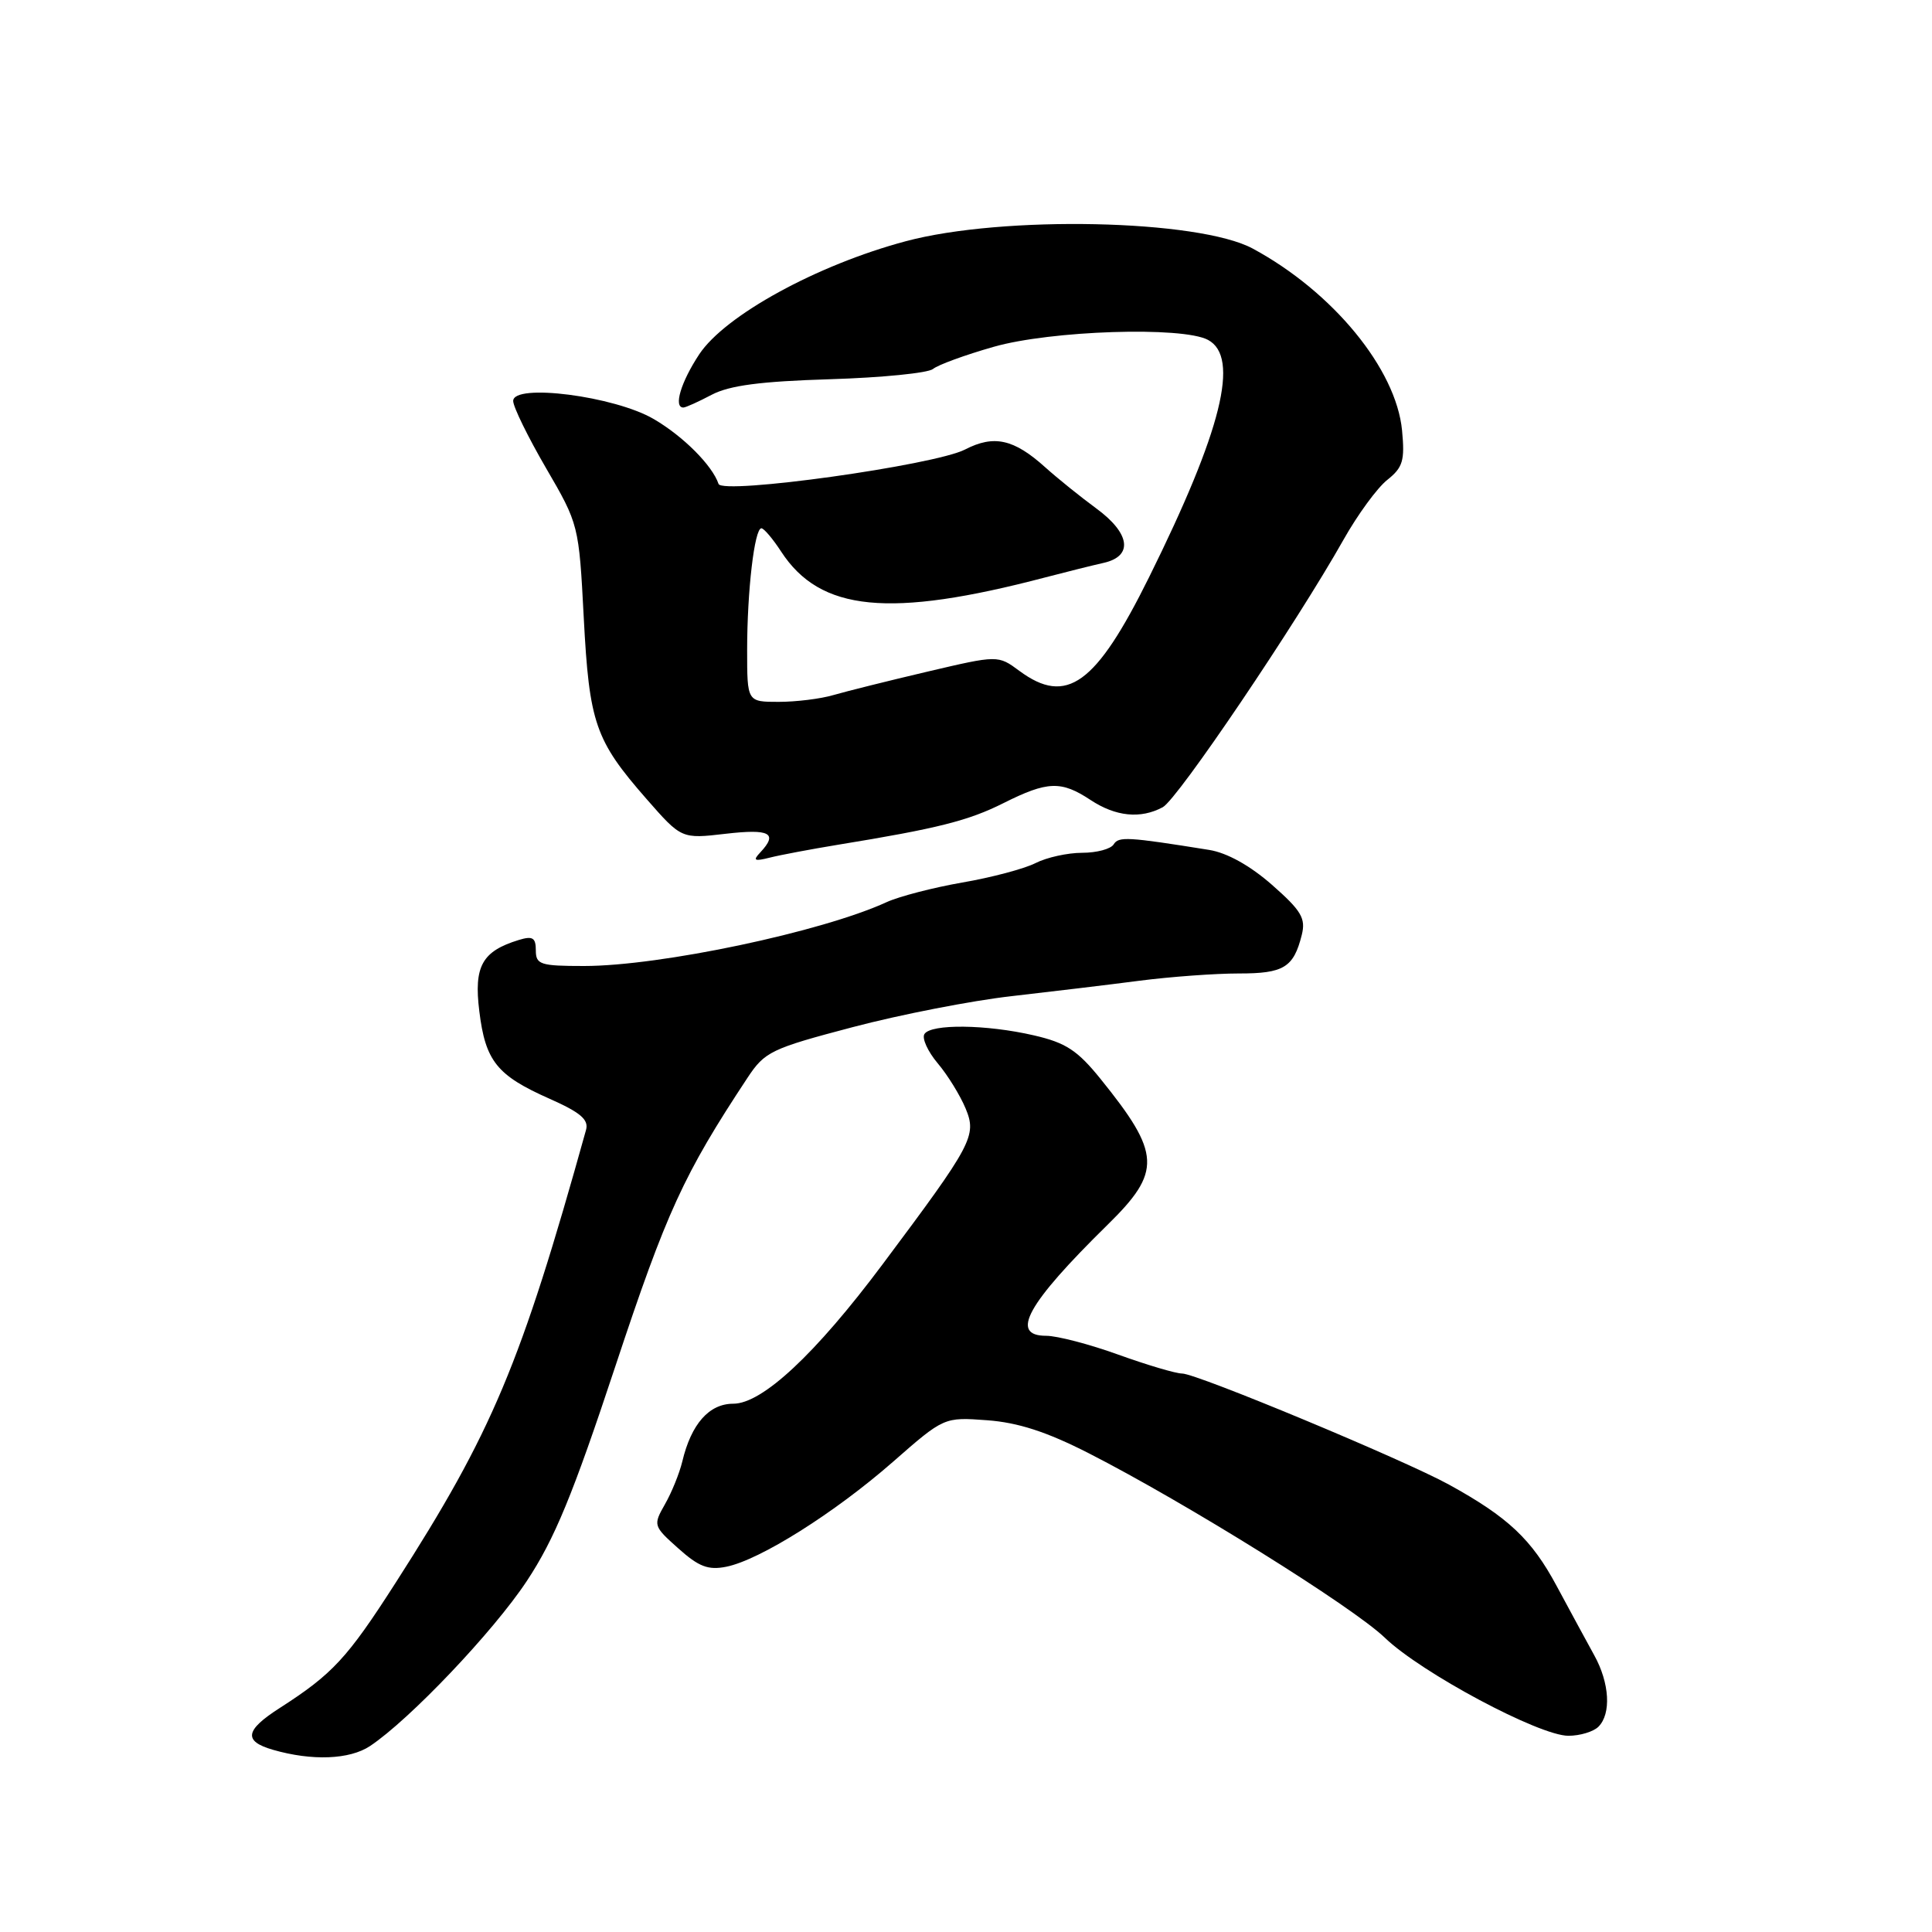 <?xml version="1.0" encoding="UTF-8" standalone="no"?>
<!DOCTYPE svg PUBLIC "-//W3C//DTD SVG 1.1//EN" "http://www.w3.org/Graphics/SVG/1.1/DTD/svg11.dtd" >
<svg xmlns="http://www.w3.org/2000/svg" xmlns:xlink="http://www.w3.org/1999/xlink" version="1.1" viewBox="0 0 256 256">
 <g >
 <path fill="currentColor"
d=" M 49.03 231.36 C 54.27 227.87 65.38 216.19 69.80 209.50 C 73.48 203.94 75.90 198.07 81.55 181.00 C 88.33 160.54 90.58 155.63 99.05 142.81 C 101.34 139.35 102.17 138.95 112.99 136.10 C 119.32 134.43 128.78 132.59 134.00 132.00 C 139.22 131.40 146.88 130.49 151.00 129.95 C 155.12 129.42 161.03 128.99 164.13 128.99 C 170.10 129.00 171.41 128.20 172.49 123.89 C 173.04 121.69 172.45 120.68 168.55 117.25 C 165.65 114.70 162.59 113.00 160.23 112.62 C 149.39 110.88 148.23 110.82 147.57 111.88 C 147.19 112.50 145.31 113.00 143.39 113.00 C 141.47 113.00 138.69 113.61 137.20 114.37 C 135.72 115.12 131.35 116.28 127.50 116.94 C 123.65 117.61 119.15 118.78 117.50 119.53 C 108.91 123.48 87.48 128.00 77.39 128.00 C 71.60 128.00 71.00 127.81 71.00 125.93 C 71.00 124.25 70.58 123.99 68.75 124.55 C 63.88 126.04 62.77 128.02 63.51 133.98 C 64.32 140.61 65.84 142.50 72.82 145.59 C 76.92 147.41 78.04 148.36 77.65 149.73 C 68.98 180.85 65.23 189.76 52.42 209.73 C 46.01 219.73 44.07 221.82 37.08 226.31 C 32.45 229.27 32.22 230.72 36.18 231.86 C 41.35 233.35 46.32 233.16 49.03 231.36 Z  M 211.80 228.80 C 213.52 227.08 213.28 223.01 211.25 219.34 C 210.29 217.60 208.05 213.47 206.27 210.16 C 202.95 203.96 199.83 201.03 192.00 196.72 C 185.99 193.42 158.57 182.00 156.64 182.00 C 155.80 182.00 152.00 180.87 148.19 179.50 C 144.38 178.12 140.07 177.00 138.63 177.00 C 133.75 177.00 136.08 172.78 146.75 162.30 C 153.96 155.23 153.84 152.88 145.81 142.94 C 142.77 139.18 141.22 138.16 136.99 137.19 C 130.68 135.73 123.34 135.65 122.49 137.02 C 122.14 137.58 122.93 139.32 124.25 140.89 C 125.57 142.45 127.23 145.15 127.95 146.88 C 129.45 150.50 128.88 151.57 116.96 167.51 C 108.05 179.43 101.01 186.00 97.16 186.00 C 93.96 186.00 91.59 188.68 90.41 193.65 C 90.03 195.22 89.00 197.77 88.11 199.32 C 86.53 202.10 86.56 202.21 89.88 205.17 C 92.59 207.60 93.84 208.08 96.24 207.60 C 100.68 206.71 110.59 200.47 118.30 193.72 C 125.09 187.77 125.09 187.77 130.80 188.19 C 134.89 188.49 138.69 189.72 144.24 192.55 C 157.08 199.10 179.24 212.91 183.50 217.01 C 188.32 221.65 203.95 230.00 207.82 230.00 C 209.35 230.00 211.14 229.46 211.80 228.80 Z  M 111.00 111.94 C 124.25 109.78 128.33 108.75 133.00 106.40 C 138.81 103.49 140.61 103.43 144.50 106.00 C 147.83 108.20 151.13 108.54 154.07 106.96 C 156.03 105.92 171.78 82.60 178.03 71.50 C 179.89 68.20 182.49 64.64 183.82 63.59 C 185.89 61.94 186.16 61.04 185.78 57.03 C 184.99 48.88 176.61 38.67 166.00 32.94 C 158.83 29.07 132.86 28.52 120.00 31.97 C 108.25 35.11 96.07 41.79 92.65 46.95 C 90.22 50.63 89.21 54.00 90.55 54.00 C 90.85 54.00 92.54 53.24 94.30 52.31 C 96.66 51.07 100.79 50.53 109.97 50.25 C 116.83 50.04 122.98 49.43 123.63 48.89 C 124.28 48.35 127.89 47.03 131.65 45.96 C 139.22 43.79 156.68 43.22 160.07 45.04 C 164.31 47.31 161.90 57.03 152.25 76.50 C 145.20 90.73 141.33 93.52 135.08 88.90 C 132.24 86.80 132.24 86.80 122.87 89.00 C 117.72 90.21 112.12 91.61 110.43 92.10 C 108.74 92.60 105.48 93.00 103.18 93.00 C 99.00 93.00 99.00 93.00 99.00 86.14 C 99.00 78.33 99.97 70.00 100.89 70.00 C 101.22 70.00 102.40 71.39 103.50 73.08 C 108.68 81.04 117.83 81.94 138.50 76.51 C 141.25 75.79 144.74 74.92 146.25 74.58 C 150.19 73.69 149.77 70.67 145.25 67.36 C 143.19 65.85 140.15 63.40 138.50 61.92 C 134.34 58.17 131.70 57.59 127.88 59.56 C 123.84 61.65 95.69 65.58 95.21 64.12 C 94.39 61.68 90.54 57.81 86.63 55.53 C 81.45 52.49 68.00 50.76 68.00 53.13 C 68.00 53.91 69.96 57.91 72.35 62.02 C 76.68 69.46 76.71 69.56 77.35 81.84 C 78.08 95.82 78.86 98.09 85.66 105.86 C 90.30 111.16 90.30 111.16 96.15 110.48 C 102.01 109.80 103.13 110.40 100.75 112.94 C 99.72 114.03 99.94 114.16 102.00 113.64 C 103.38 113.29 107.42 112.53 111.00 111.94 Z "/>
</g>
</svg>